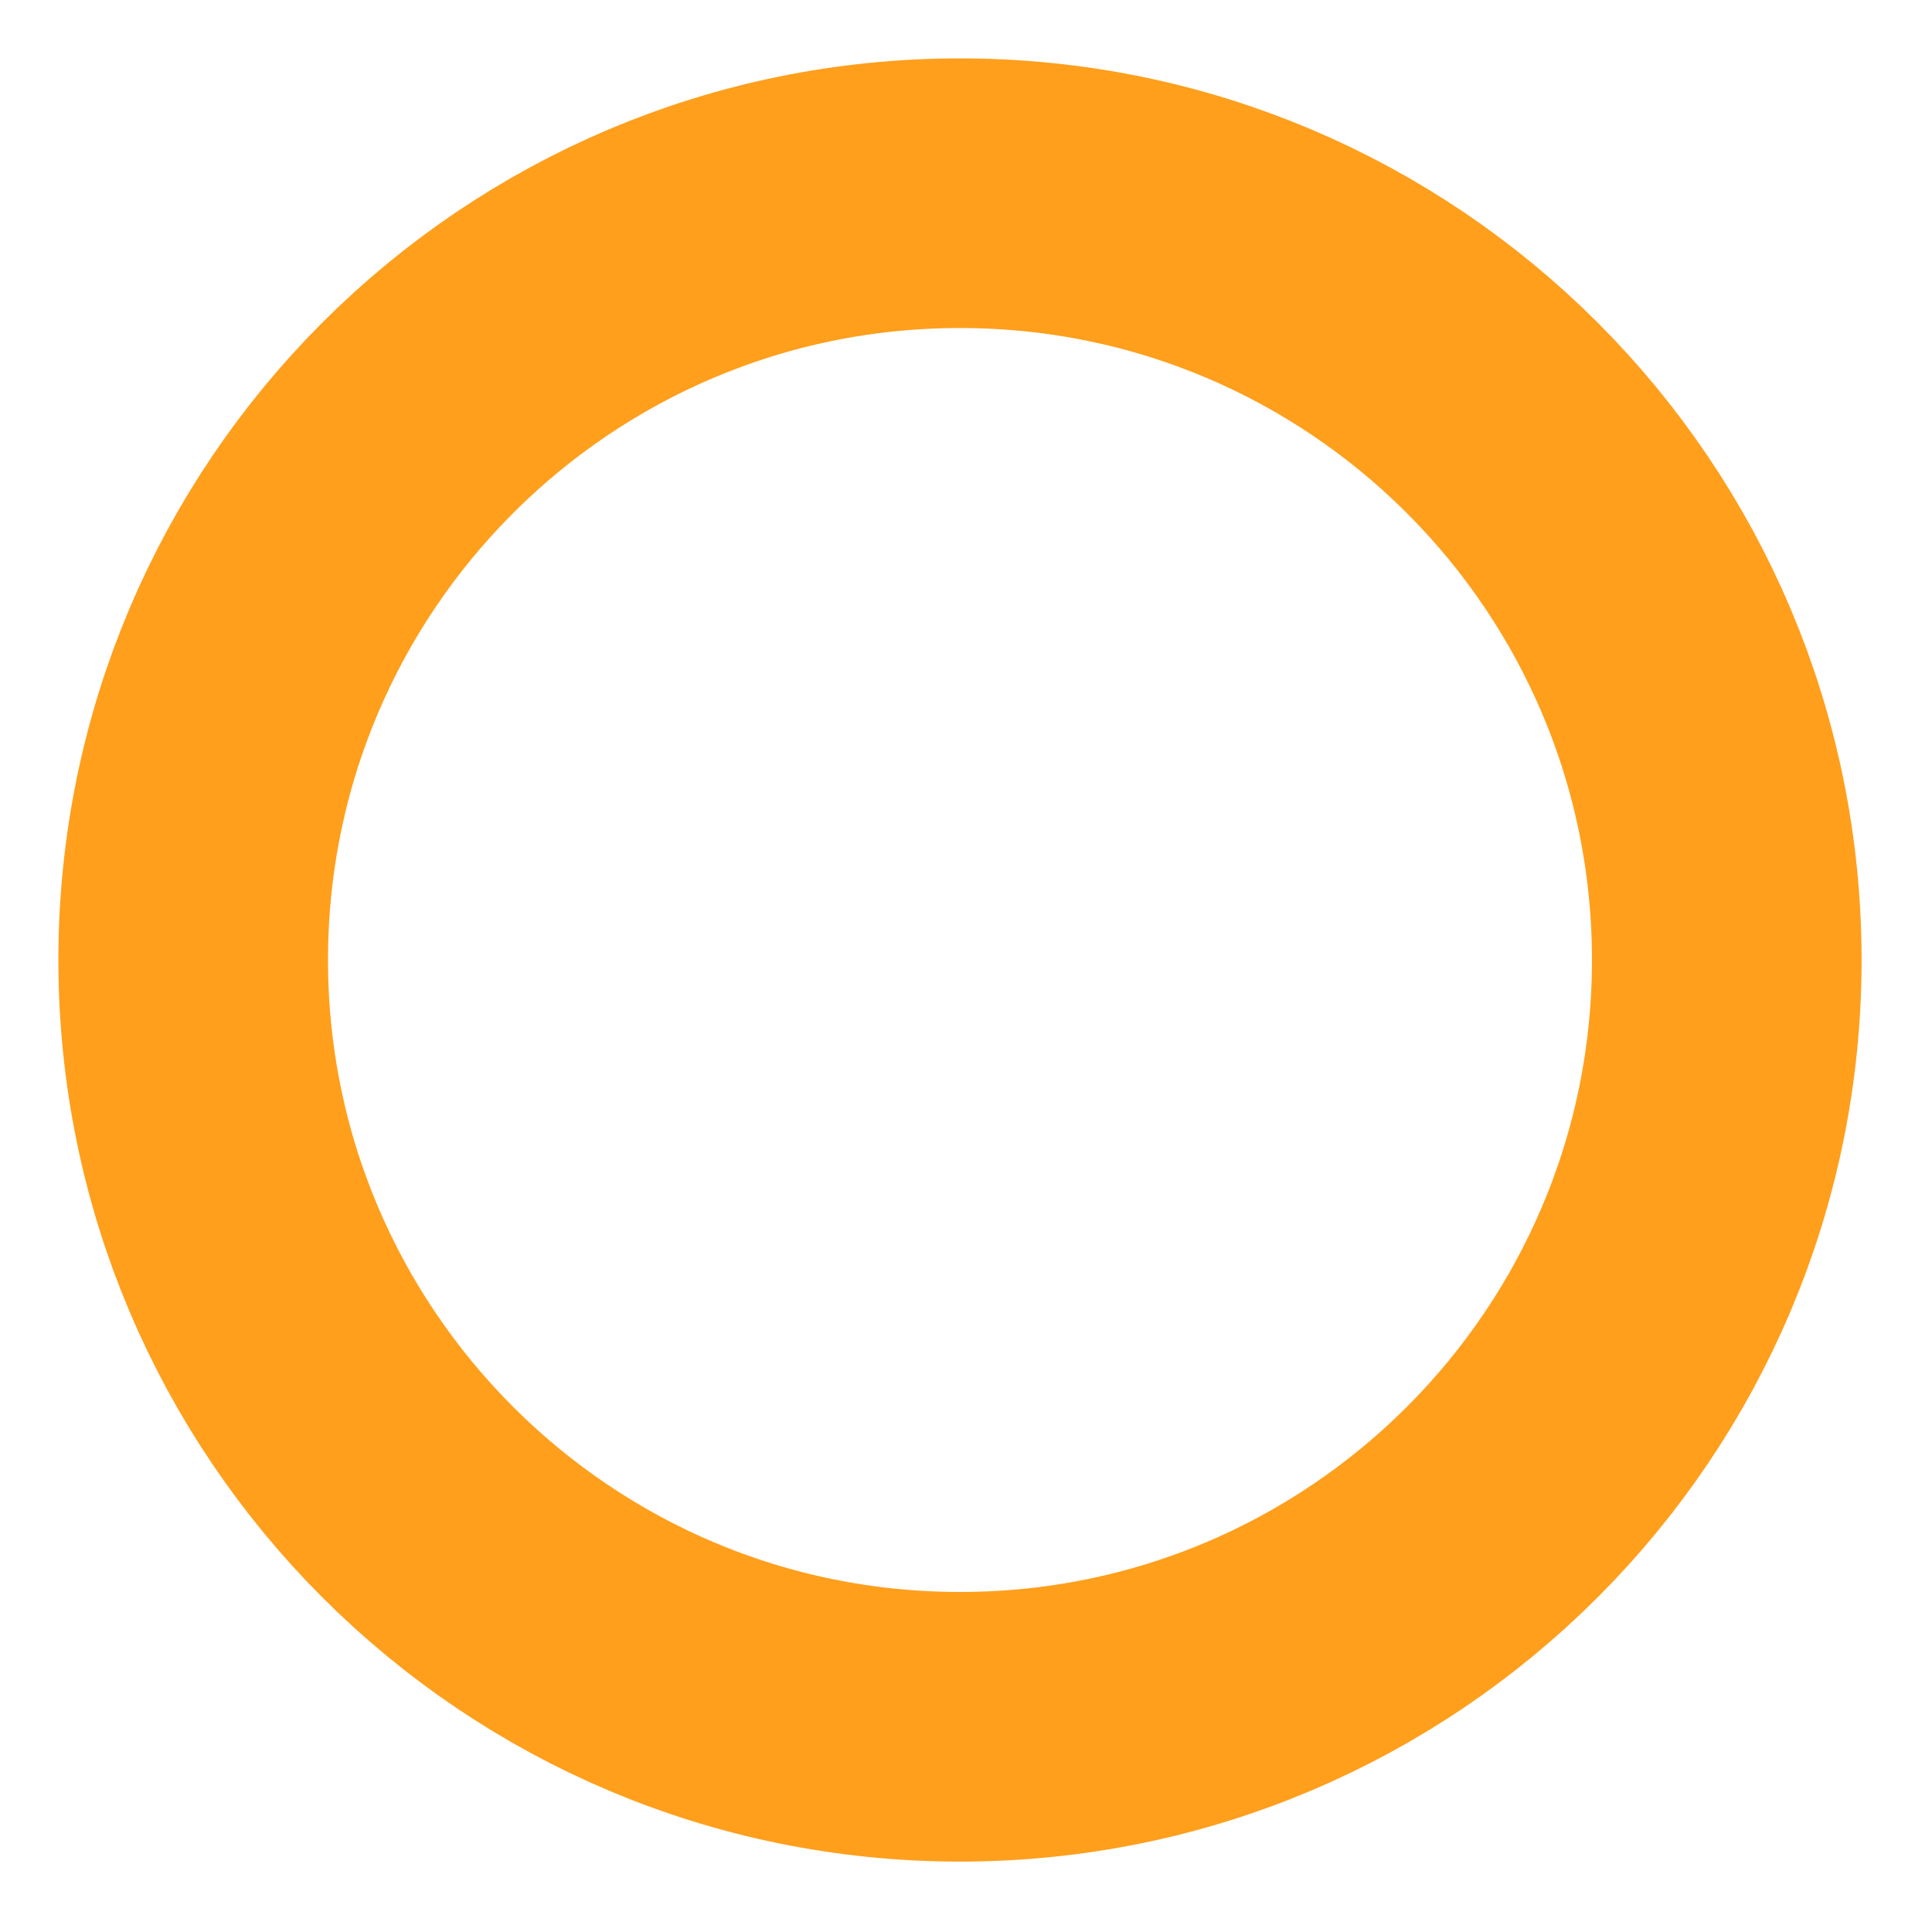 <svg xmlns="http://www.w3.org/2000/svg" width="120" height="120" fill="none">
  <path stroke="#FF9F1C" stroke-linecap="round" stroke-linejoin="round" stroke-width="16.747" d="M59.627 107.253c26.303 0 47.626-21.323 47.626-47.627C107.253 33.323 85.93 12 59.626 12 33.323 12 12 33.323 12 59.627c0 26.303 21.323 47.626 47.627 47.626Z"/>
</svg>

